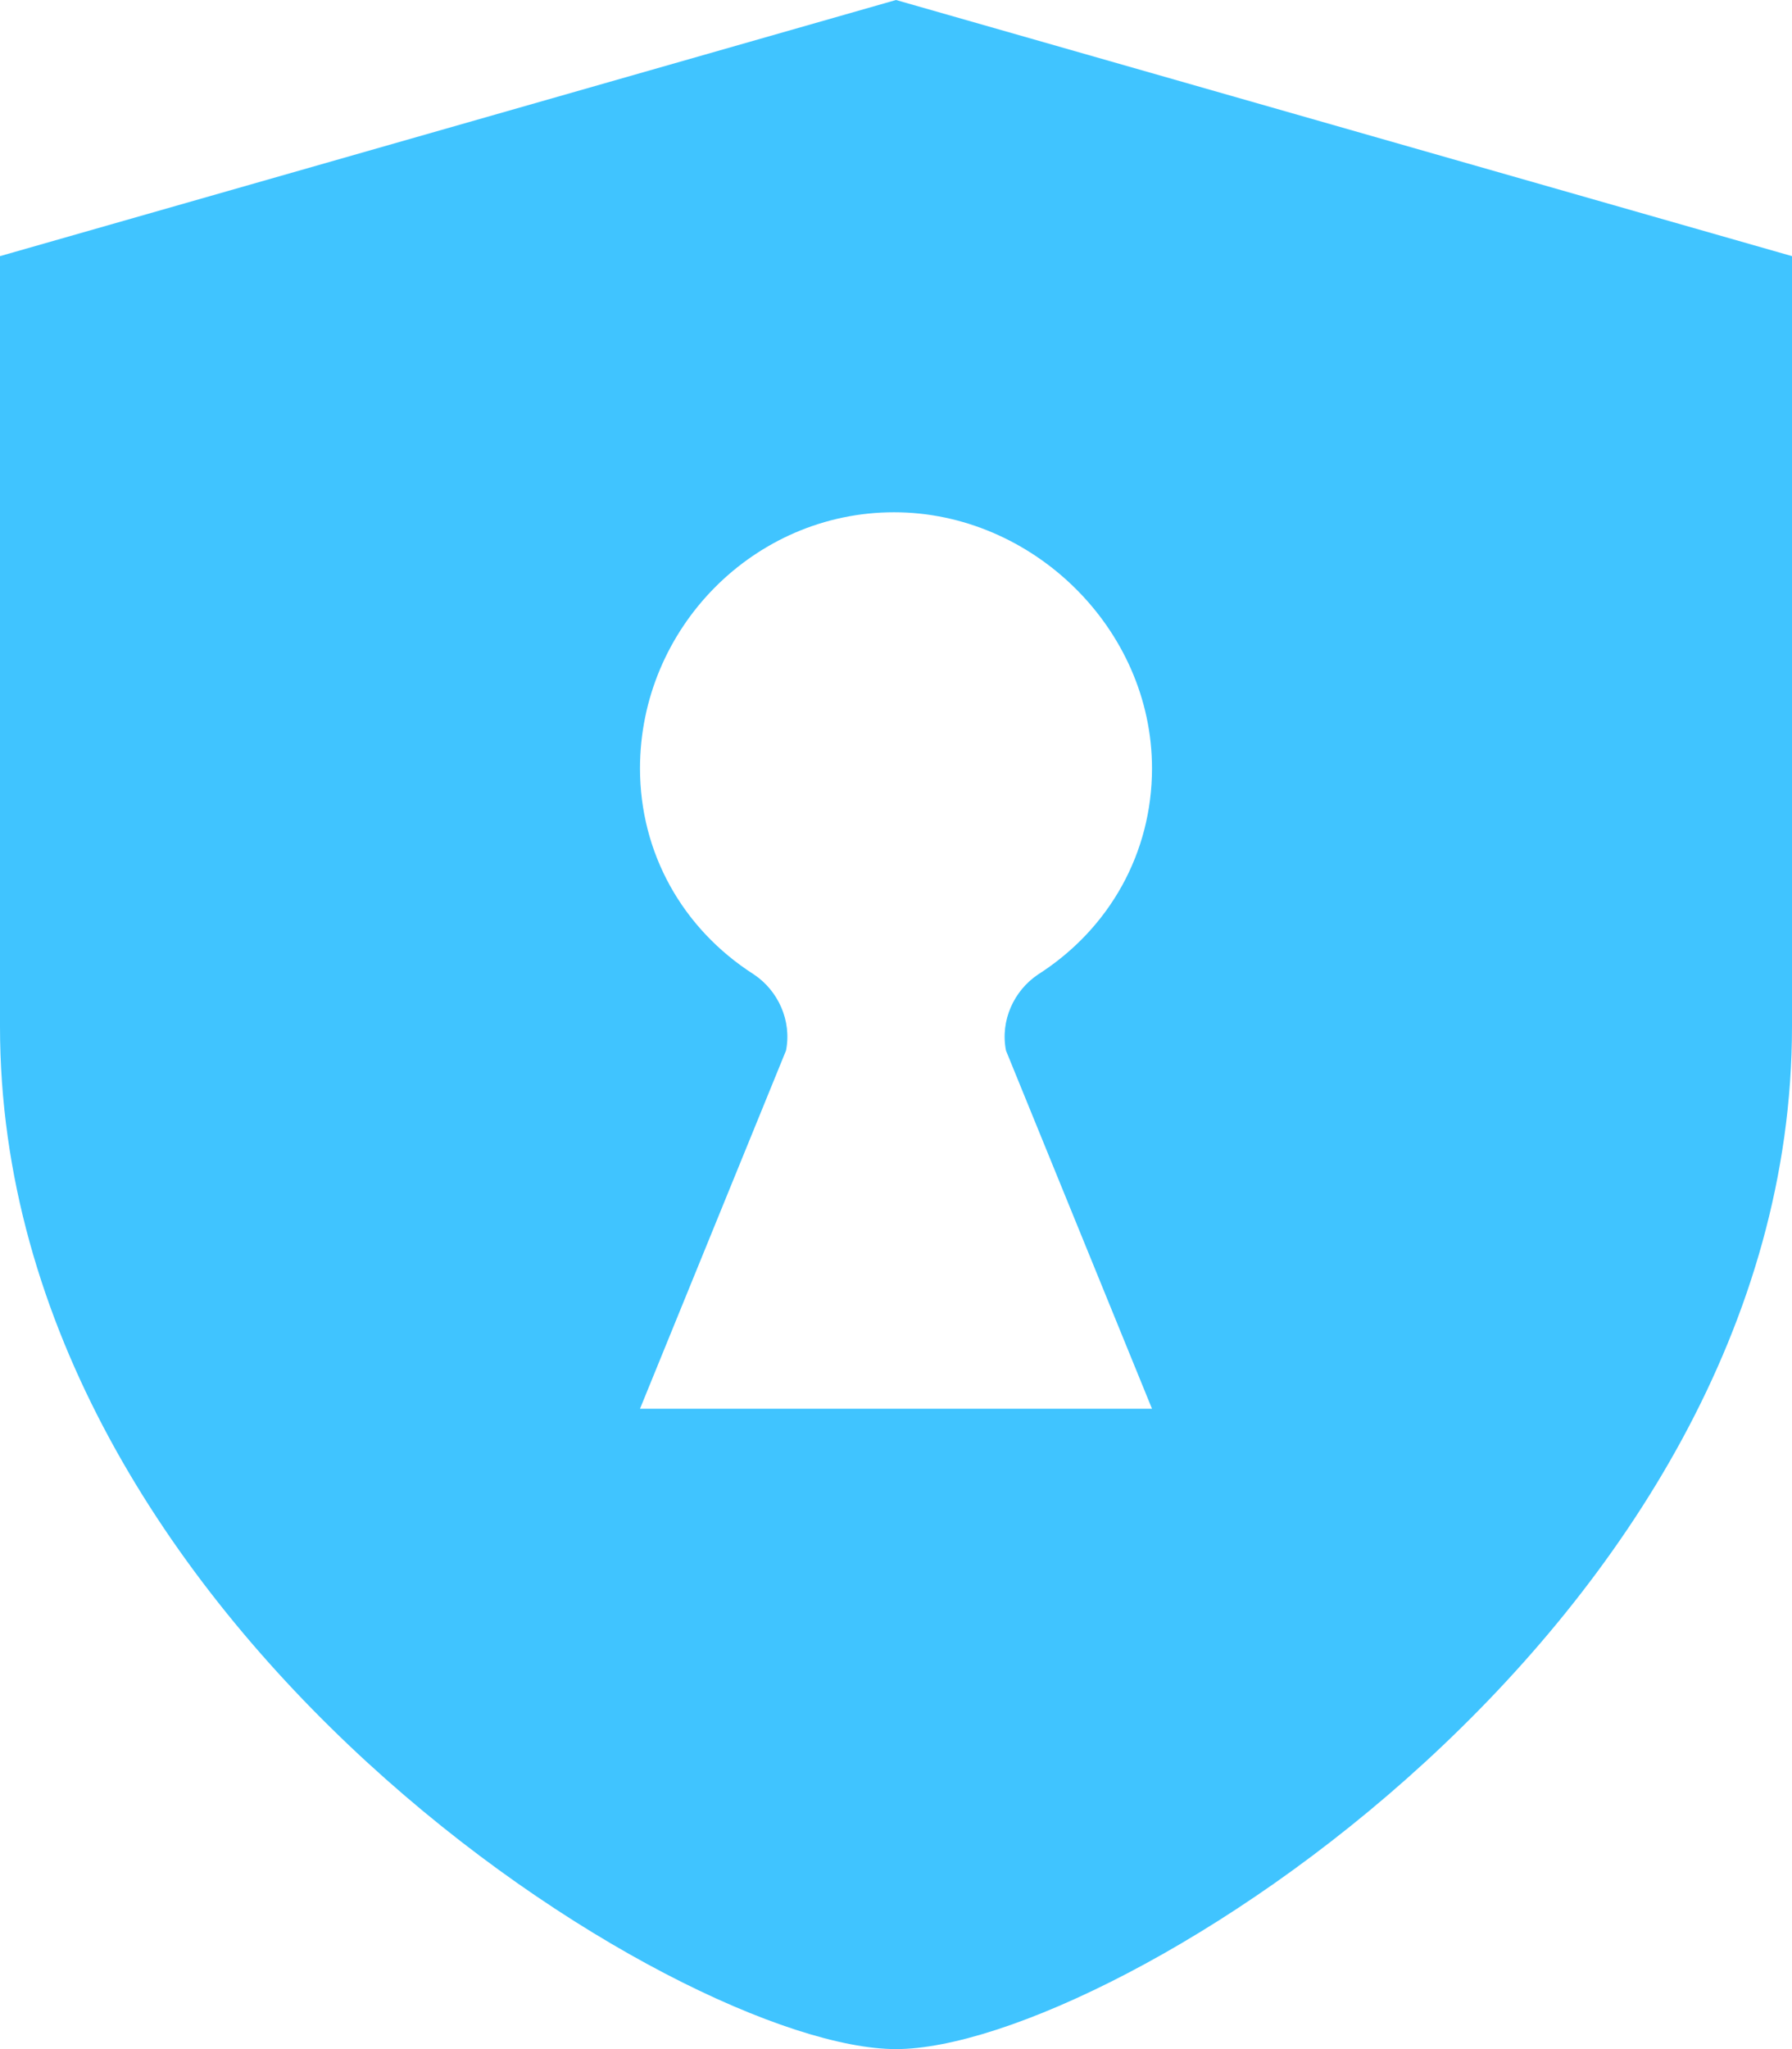 <?xml version="1.0" encoding="utf-8"?>
<!-- Generated by IcoMoon.io -->
<!DOCTYPE svg PUBLIC "-//W3C//DTD SVG 1.1//EN" "http://www.w3.org/Graphics/SVG/1.1/DTD/svg11.dtd">
<svg version="1.1" xmlns="http://www.w3.org/2000/svg" xmlns:xlink="http://www.w3.org/1999/xlink" width="21" height="24" viewBox="0 0 21 24">
<path fill="#40c4ff" d="M10.5 0l-10.5 3v9.023c0 7.008 7.969 11.977 10.5 11.977s10.5-4.969 10.5-11.977v-9.023l-10.5-3zM7.5 16.5l1.711-4.195c0.070-0.352-0.094-0.703-0.375-0.891-0.844-0.539-1.336-1.43-1.336-2.414 0-1.641 1.336-3 2.977-3 1.617 0 3.023 1.359 3.023 3 0 0.984-0.492 1.875-1.336 2.414-0.281 0.188-0.445 0.539-0.375 0.891l1.711 4.195h-6z"></path>
</svg>
